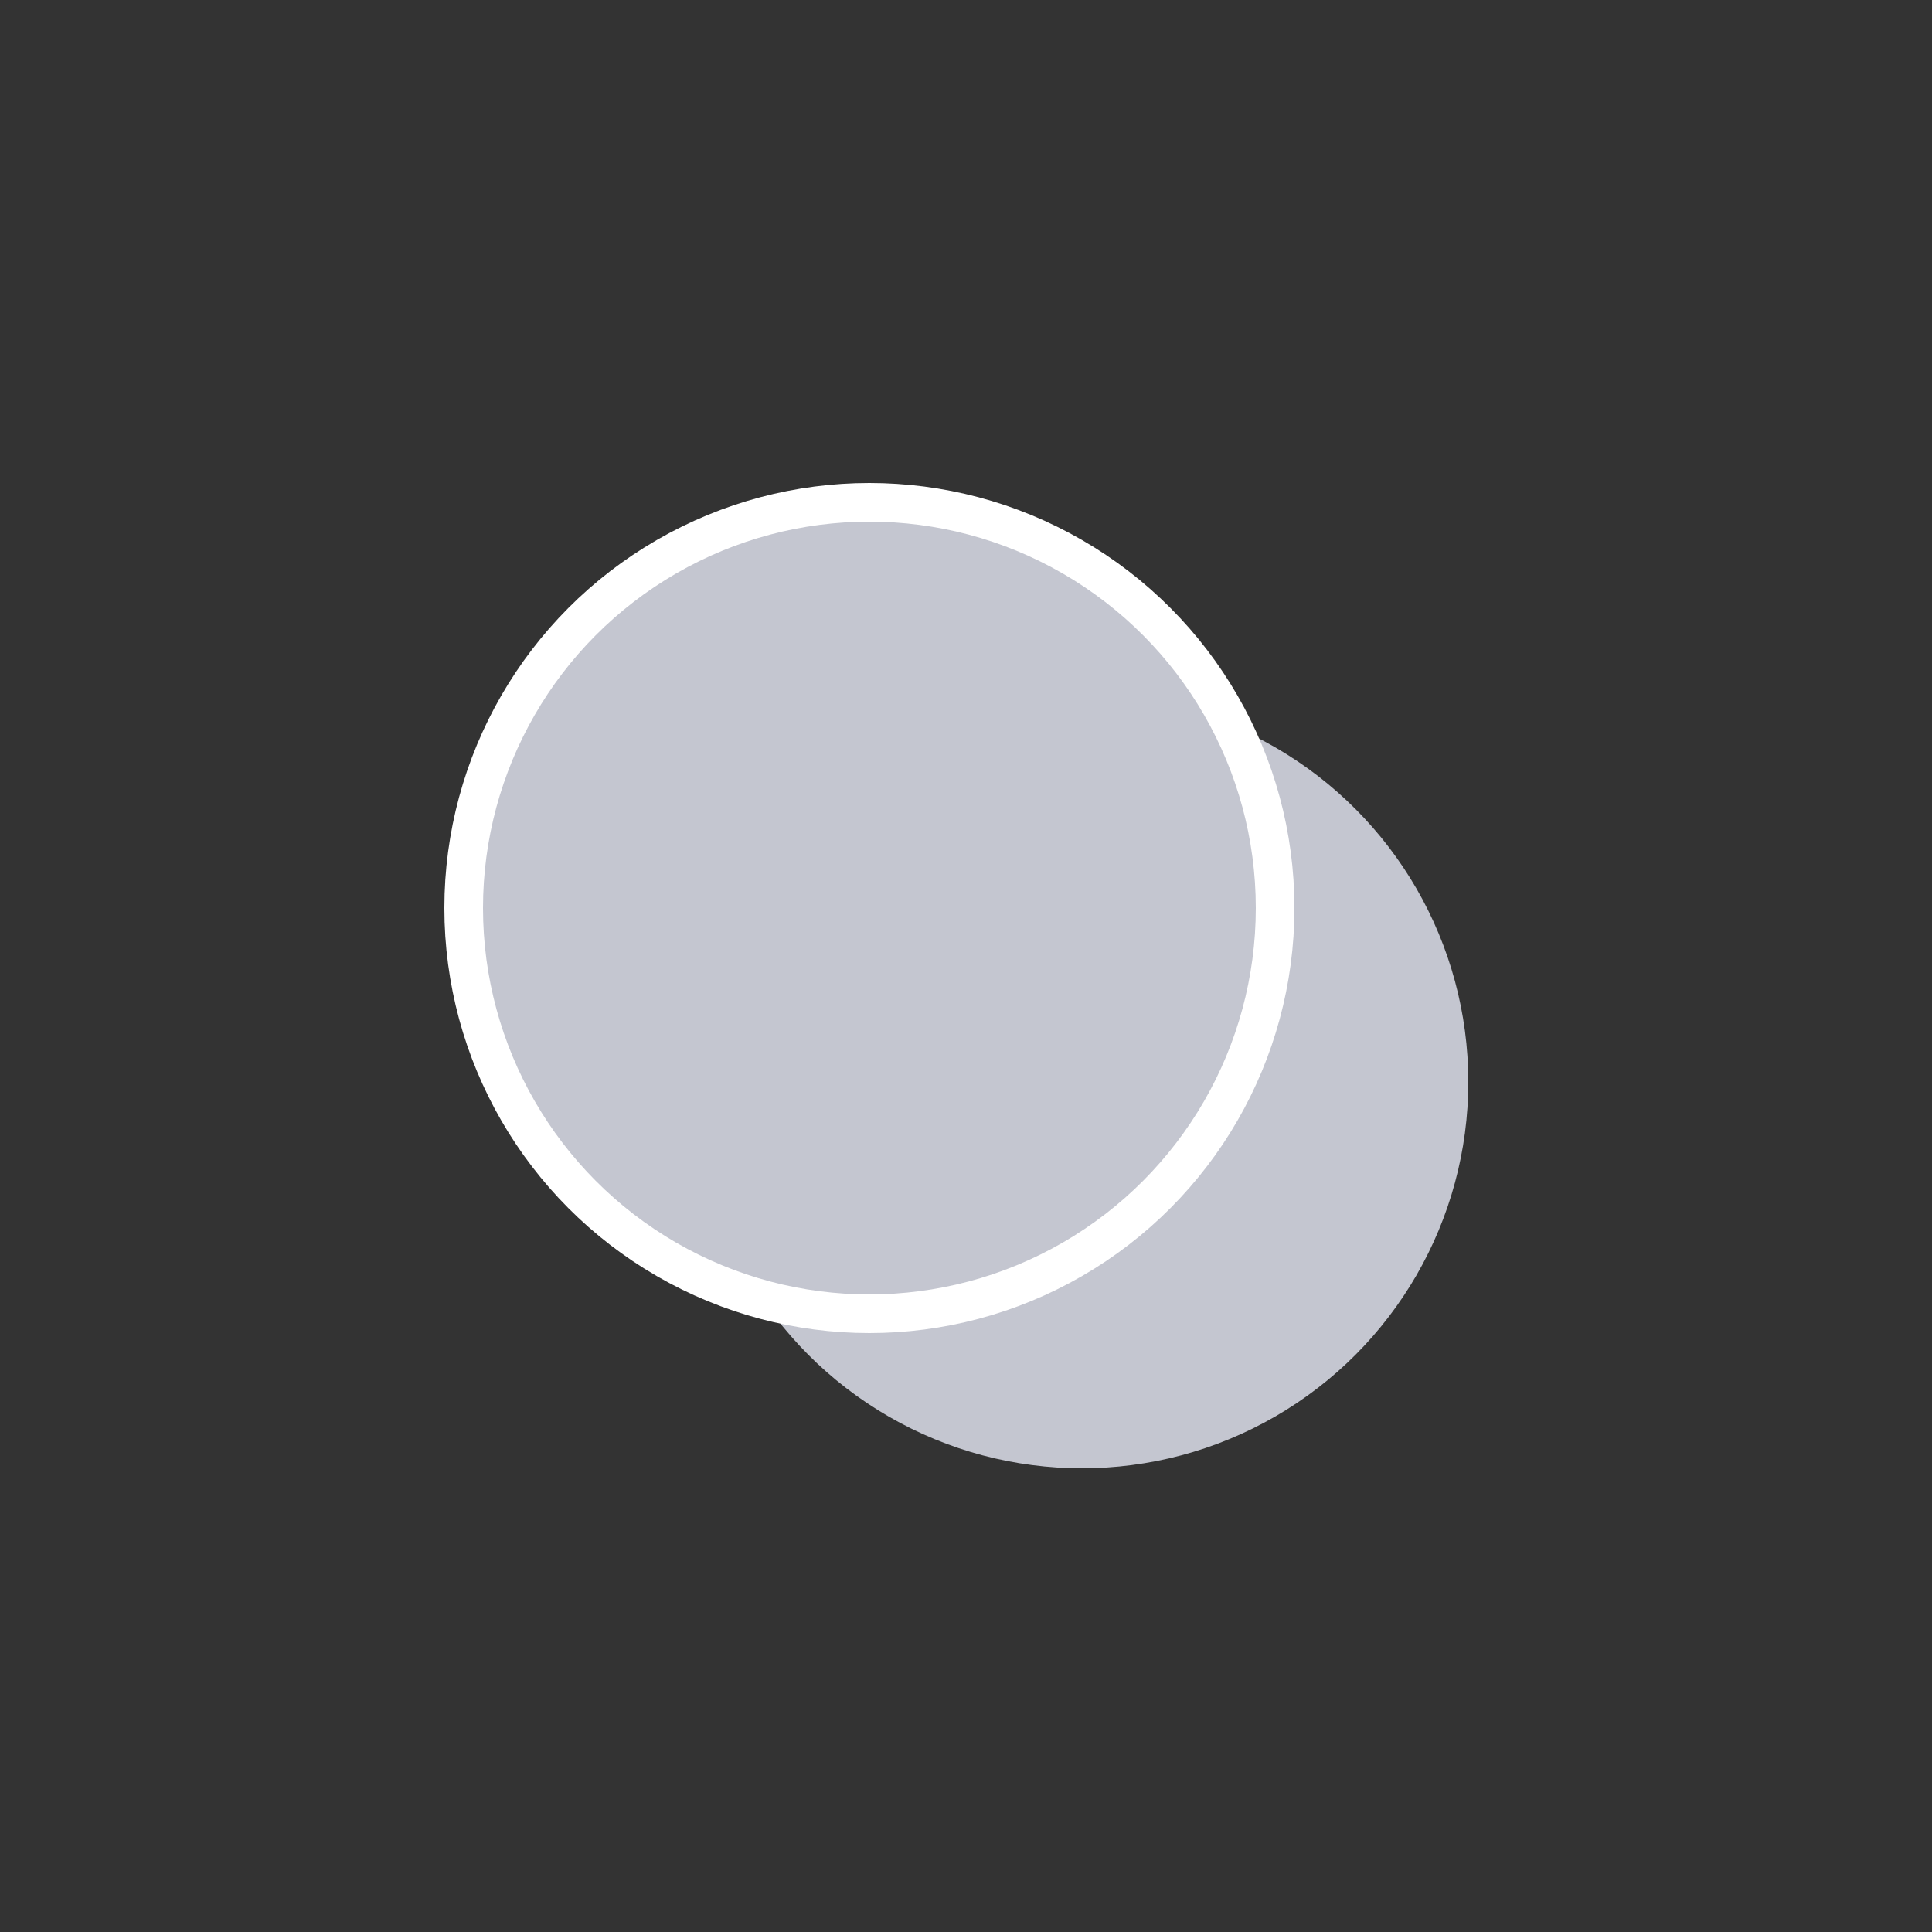 <?xml version="1.0" encoding="UTF-8"?>
<svg width="50px" height="50px" viewBox="0 0 50 50" version="1.1" xmlns="http://www.w3.org/2000/svg" xmlns:xlink="http://www.w3.org/1999/xlink">
    <rect x="0" y="0" width="50" height="50" fill="#333333" stroke="none"/>
    <!-- Generator: Sketch 57.1 (83088) - https://sketch.com -->
    <title>icon/crypto/default</title>
    <desc>Created with Sketch.</desc>
    <g id="icon/crypto/default" stroke="none" stroke-width="1" fill="none" fill-rule="evenodd">
        <g id="Group" transform="translate(12, 13)" fill="#C4C6D0">
            <circle id="Oval" cx="16" cy="15" r="10"></circle>
            <circle id="Oval" stroke="#FFFFFF" cx="10.5" cy="10.5" r="10.5"></circle>
        </g>
    </g>
</svg>